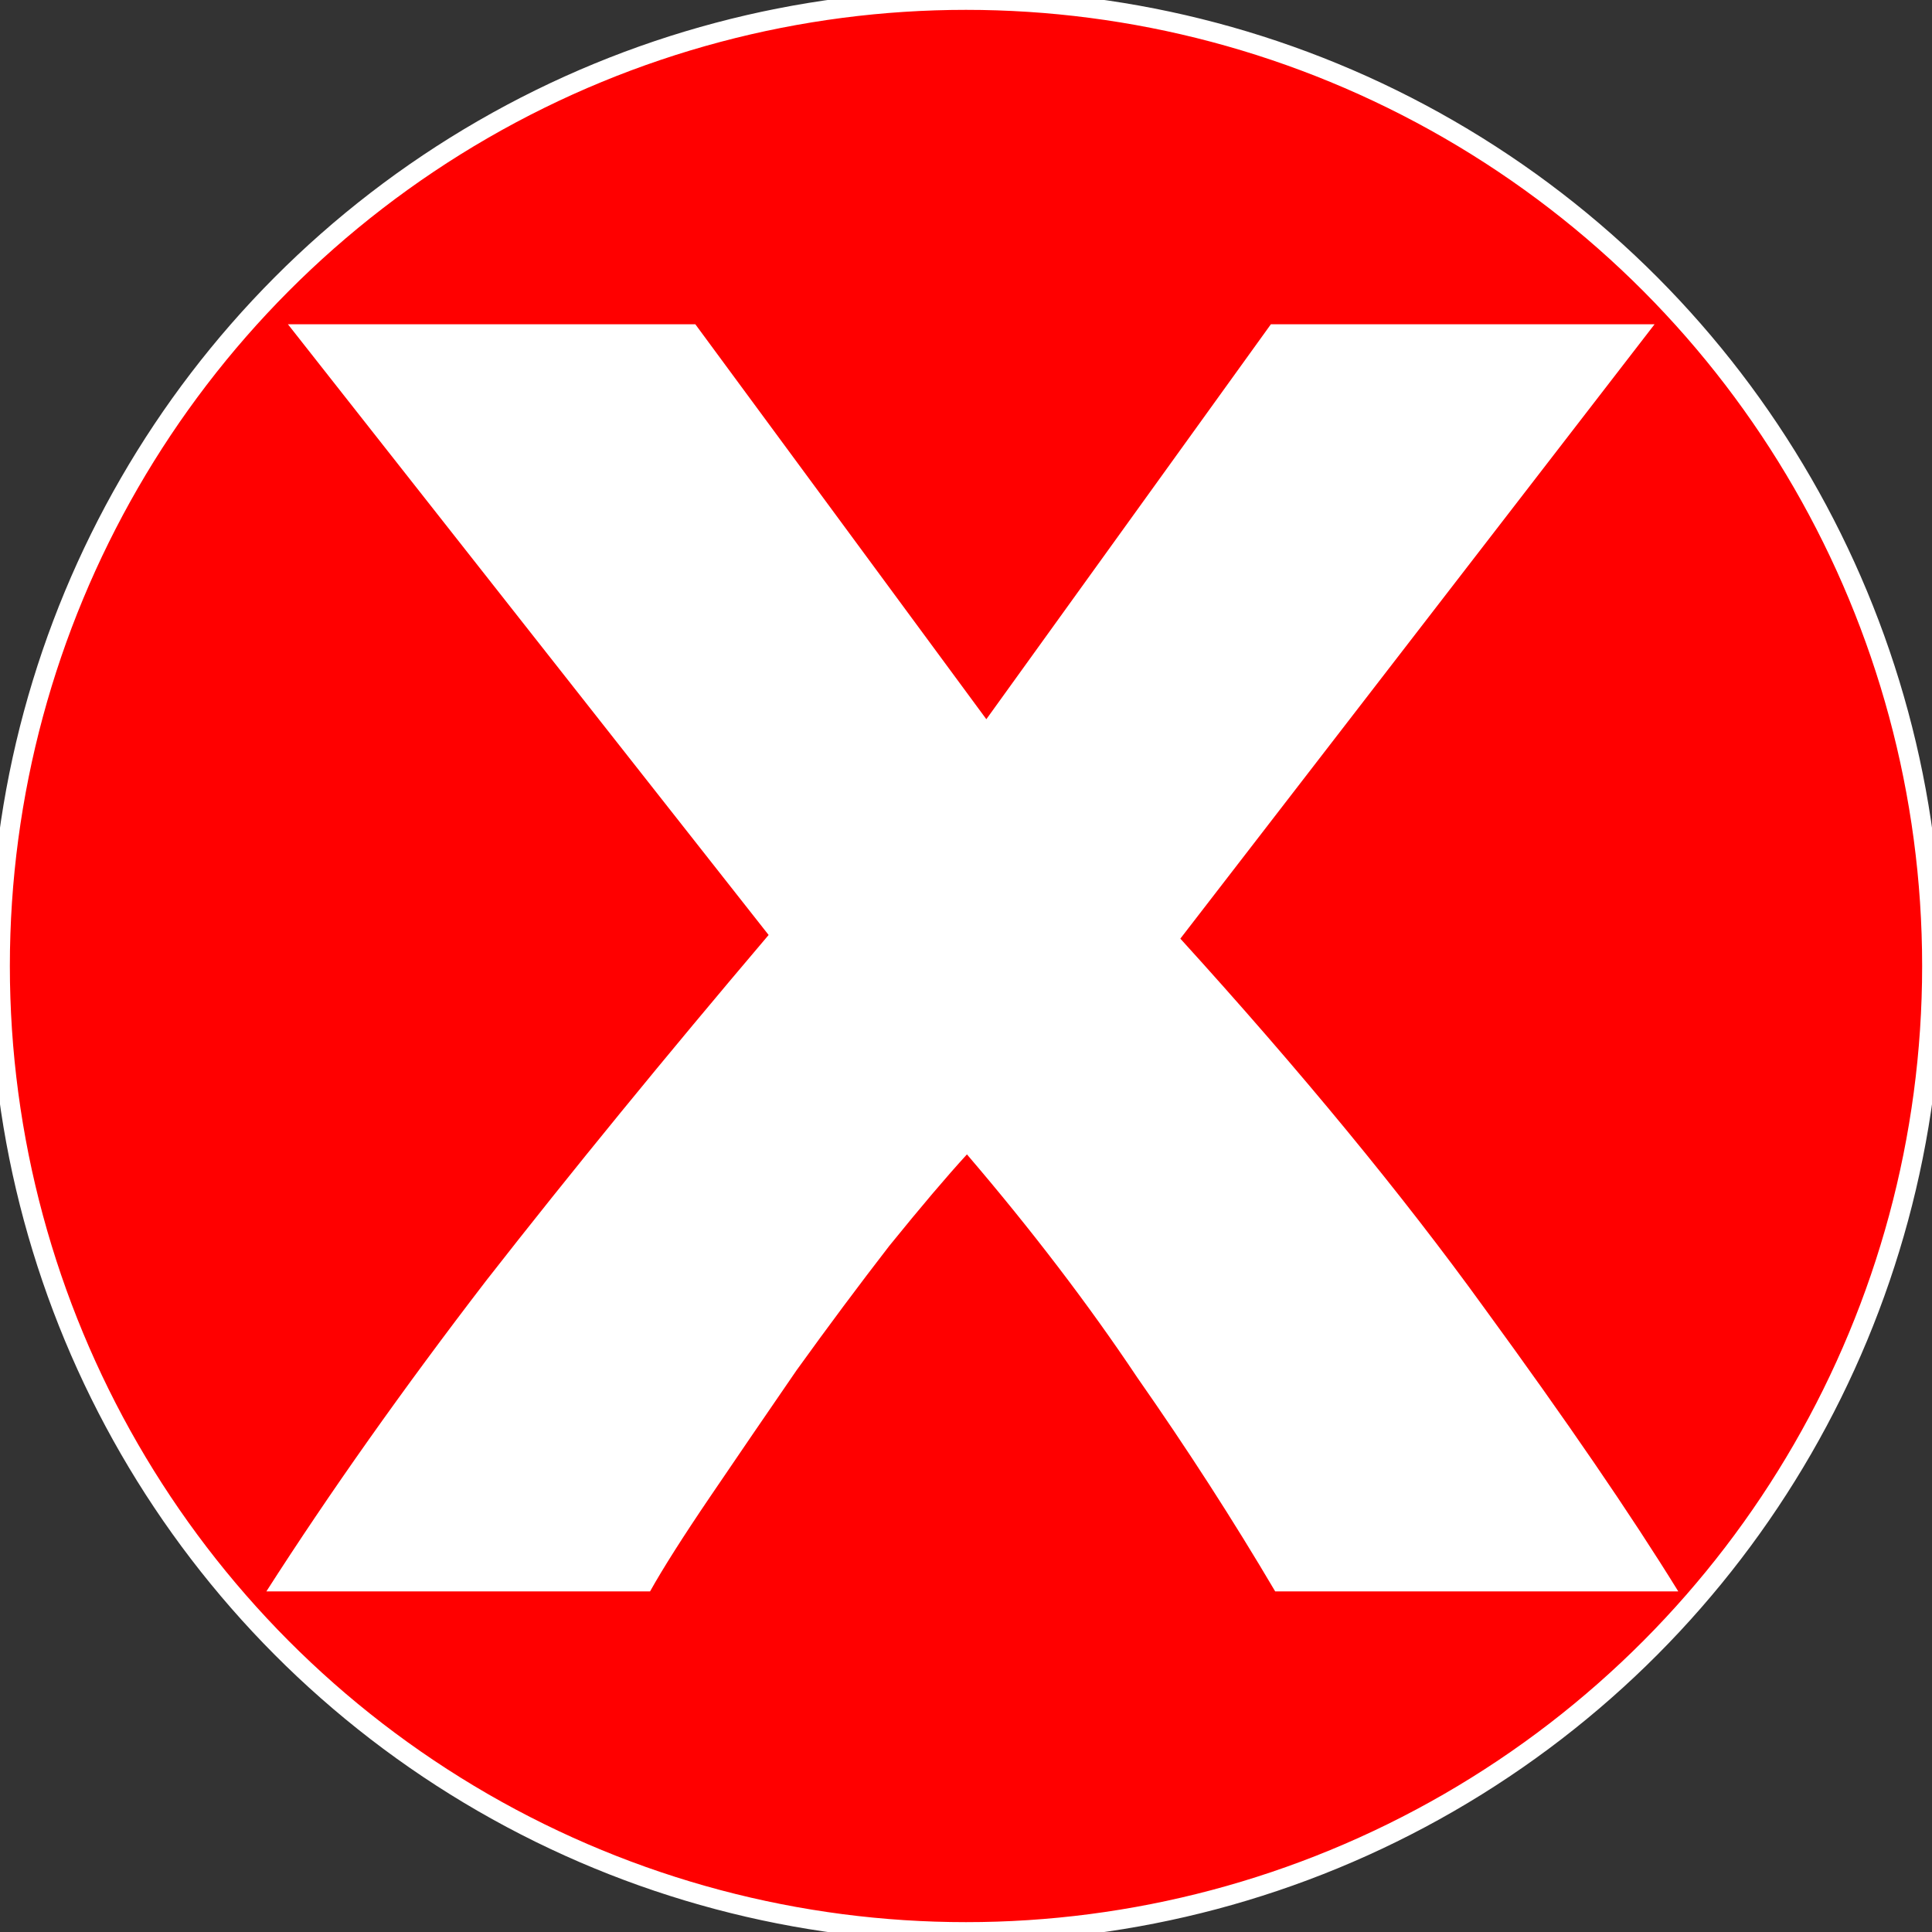 <?xml version="1.0" encoding="UTF-8" standalone="no"?>
<!-- Created with Inkscape (http://www.inkscape.org/) -->

<svg
   xmlns:dc="http://purl.org/dc/elements/1.1/"
   xmlns:cc="http://creativecommons.org/ns#"
   xmlns:rdf="http://www.w3.org/1999/02/22-rdf-syntax-ns#"
   xmlns:svg="http://www.w3.org/2000/svg"
   xmlns="http://www.w3.org/2000/svg"
   xmlns:sodipodi="http://sodipodi.sourceforge.net/DTD/sodipodi-0.dtd"
   xmlns:inkscape="http://www.inkscape.org/namespaces/inkscape"
   width="100"
   height="100"
   viewBox="0 0 26.458 26.458"
   version="1.1"
   id="svg4609"
   sodipodi:docname="cancel.svg"
   inkscape:version="0.92.3 (2405546, 2018-03-11)">
  <rect x="0" y="0" width="26.458" height="26.458" fill="#333333" stroke="none"/>
  <defs
     id="defs4603" />
  <sodipodi:namedview
     id="base"
     pagecolor="#ffffff"
     bordercolor="#666666"
     borderopacity="1.0"
     inkscape:pageopacity="0.0"
     inkscape:pageshadow="2"
     inkscape:zoom="5.6568543"
     inkscape:cx="-31.345372"
     inkscape:cy="47.349061"
     inkscape:document-units="mm"
     inkscape:current-layer="layer1"
     showgrid="false"
     units="px"
     inkscape:window-width="1920"
     inkscape:window-height="1012"
     inkscape:window-x="1920"
     inkscape:window-y="0"
     inkscape:window-maximized="1" />
  <g
     inkscape:label="Layer 1"
     inkscape:groupmode="layer"
     id="layer1"
     transform="translate(0,-270.542)"
     style="display:inline">
    <circle
       style="display:inline;fill:#ff0000;fill-opacity:1;stroke:#ffffff;stroke-width:0.27;stroke-miterlimit:4;stroke-dasharray:none;stroke-opacity:1"
       id="path4611"
       cx="13.229"
       cy="283.771"
       r="13.229" />
    <g
       aria-label="X"
       transform="matrix(0.738,0,0,0.626,3.484,268.689)"
       style="font-style:normal;font-variant:normal;font-weight:normal;font-stretch:normal;font-size:40px;line-height:1.25;font-family:ubuntu;-inkscape-font-specification:ubuntu;letter-spacing:0px;word-spacing:0px;fill:#ffffff;fill-opacity:1;stroke:none"
       id="flowRoot814">
      <path
         d="m 18.942,37.774 q -1.16,-2.32 -2.56,-4.68 -1.36,-2.4 -3.16,-4.88 -0.56,0.72 -1.44,2 -0.84,1.28 -1.72,2.72 -0.84,1.44 -1.6,2.76 -0.76,1.32 -1.12,2.08 H 0.222 q 1.76,-3.24 4.08,-6.8 2.36,-3.56 5.24,-7.56 l -8.92,-13.36 H 8.182 l 5.4,8.64 5.28,-8.64 h 7.12 l -8.8,13.44 q 3.36,4.36 5.64,8.08 2.28,3.68 3.6,6.2 z"
         style="font-weight:bold;fill:#ffffff;fill-opacity:1"
         id="path817" />
    </g>
  </g>
</svg>
